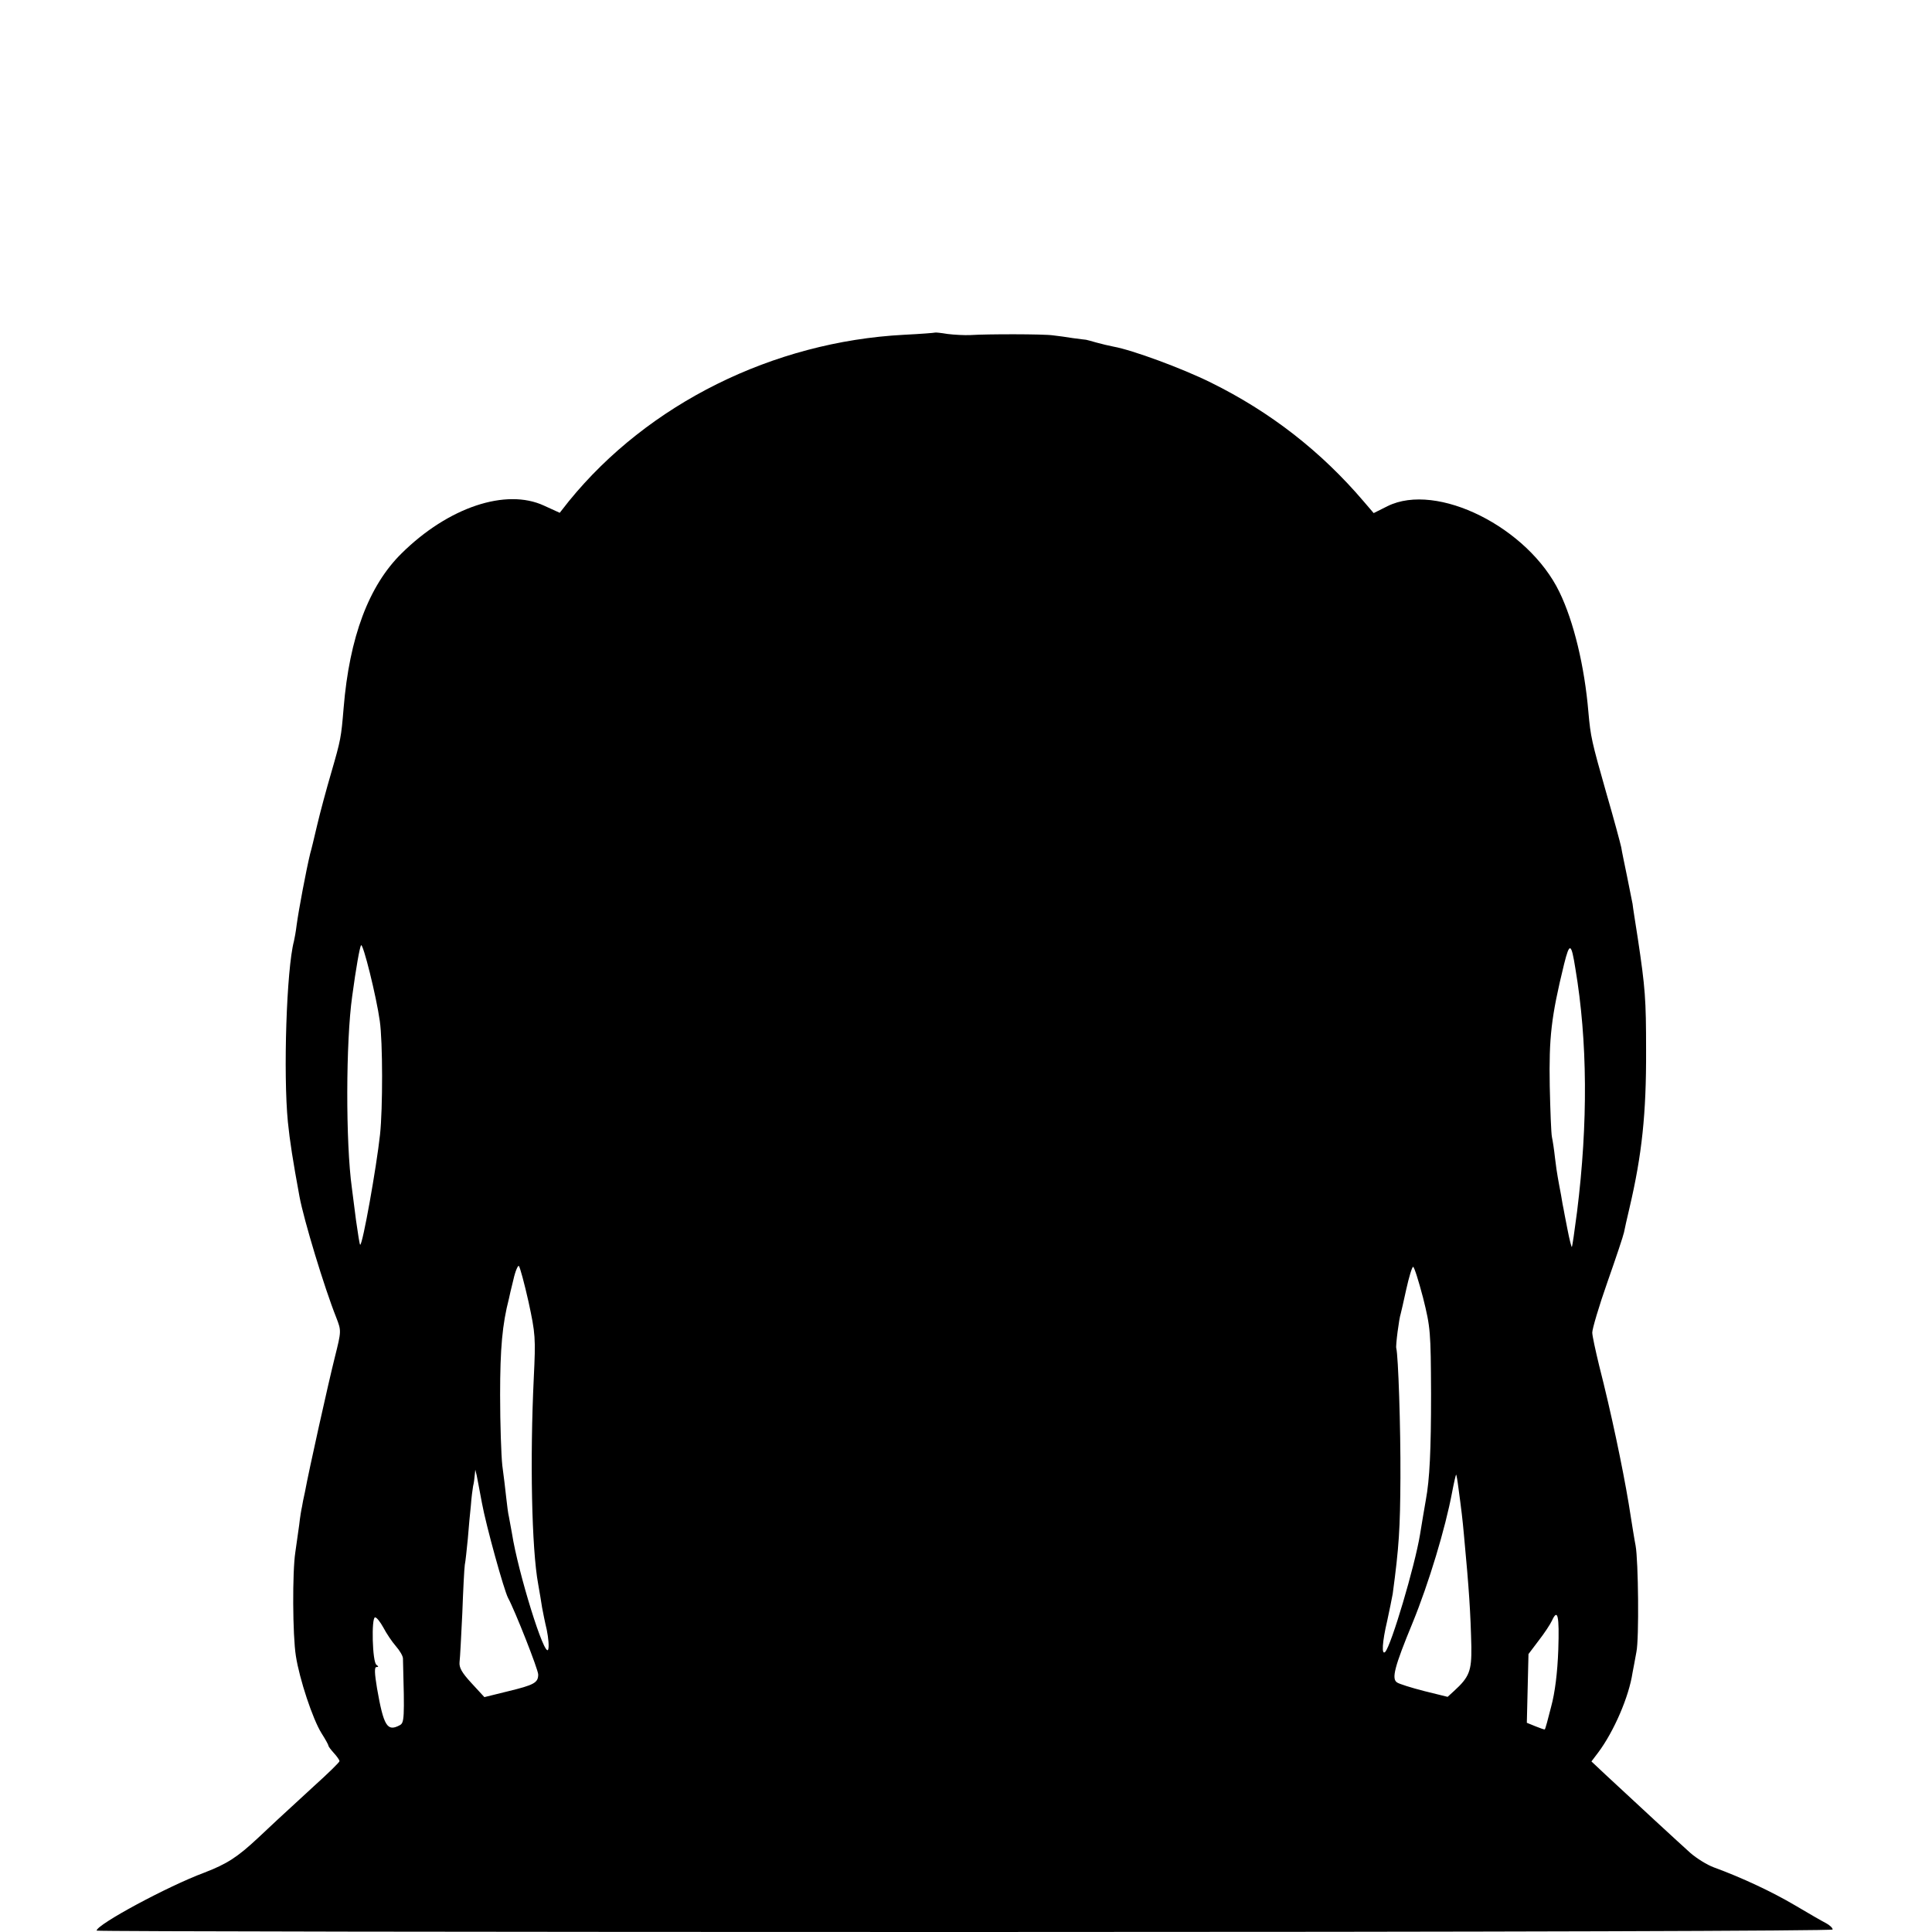 <?xml version="1.0" standalone="no"?>
<!DOCTYPE svg PUBLIC "-//W3C//DTD SVG 20010904//EN"
 "http://www.w3.org/TR/2001/REC-SVG-20010904/DTD/svg10.dtd">
<svg version="1.0" xmlns="http://www.w3.org/2000/svg"
 width="700pt" height="700pt" viewBox="0 0 700 700"
 preserveAspectRatio="xMidYMid meet">
<g transform="translate(0,700) scale(0.1,-0.1)"
fill="#000000" stroke="none">
<path d="M3388 5795 c-2 -1 -52 -5 -113 -8 -474 -25 -927 -250 -1214 -603
l-33 -42 -57 26 c-138 64 -347 -6 -516 -173 -119 -117 -189 -304 -210 -560 -9
-108 -10 -114 -45 -235 -17 -58 -40 -143 -51 -190 -11 -47 -22 -93 -25 -102
-15 -62 -42 -206 -49 -258 -3 -25 -8 -52 -10 -60 -27 -102 -39 -480 -22 -655
7 -69 18 -140 42 -270 16 -86 90 -330 133 -438 19 -49 19 -49 -5 -145 -24 -96
-94 -410 -108 -487 -5 -22 -10 -47 -11 -55 -2 -8 -7 -37 -10 -65 -4 -27 -10
-72 -14 -99 -11 -71 -10 -301 2 -376 13 -84 61 -229 93 -280 14 -22 25 -42 25
-45 0 -3 9 -15 20 -27 11 -12 20 -25 20 -29 0 -4 -41 -44 -92 -90 -136 -125
-149 -137 -203 -188 -75 -70 -112 -94 -195 -126 -132 -49 -390 -188 -390 -210
0 -3 1415 -5 3145 -5 1969 0 3145 4 3145 9 0 6 -11 16 -24 23 -14 7 -64 36
-113 65 -83 49 -192 100 -293 137 -25 9 -63 33 -85 52 -38 34 -205 188 -309
285 l-50 47 25 33 c56 75 111 201 124 289 3 14 9 48 14 75 10 47 7 331 -3 385
-3 14 -14 82 -25 152 -22 132 -64 332 -107 500 -13 54 -25 108 -25 120 0 13
24 95 55 183 31 88 58 169 60 180 2 11 11 51 20 89 45 192 61 342 60 571 0
185 -3 225 -30 405 -9 58 -18 114 -19 125 -2 11 -11 56 -20 100 -9 44 -19 91
-21 105 -3 14 -27 104 -55 200 -52 183 -56 200 -64 290 -14 166 -53 328 -105
435 -113 234 -444 400 -623 311 l-50 -25 -36 42 c-155 182 -339 325 -554 431
-105 52 -285 118 -352 130 -16 3 -45 10 -63 15 -18 5 -35 10 -37 10 -3 0 -24
3 -48 6 -23 4 -55 8 -72 10 -34 5 -238 5 -299 1 -22 -1 -59 1 -83 4 -24 4 -44
6 -45 5z m-2012 -2494 c11 -75 11 -318 1 -411 -13 -120 -63 -400 -72 -400 -2
0 -8 39 -15 88 -6 48 -13 101 -15 117 -23 164 -22 533 1 695 14 104 27 176 32
185 7 11 56 -187 68 -274z m4332 189 c44 -261 46 -559 6 -880 -9 -69 -17 -126
-19 -128 -1 -2 -9 28 -16 65 -7 37 -14 70 -14 73 -1 3 -5 25 -9 50 -5 25 -10
54 -12 65 -2 11 -7 43 -10 70 -3 28 -8 61 -11 75 -3 14 -6 97 -8 185 -3 176 5
250 52 442 20 80 26 78 41 -17z m-3793 -1207 c25 -116 26 -130 19 -275 -14
-291 -8 -619 16 -748 5 -30 12 -68 14 -84 3 -16 10 -52 17 -81 6 -30 9 -62 5
-72 -13 -30 -109 280 -131 421 -4 21 -9 48 -11 60 -3 11 -7 44 -10 71 -3 28
-9 79 -14 115 -4 36 -8 151 -8 256 0 169 8 256 32 349 1 6 8 36 16 68 7 32 17
54 20 50 4 -4 20 -63 35 -130z m3241 15 c27 -108 28 -123 29 -348 0 -205 -5
-310 -19 -385 -5 -30 -15 -86 -21 -125 -19 -115 -104 -401 -126 -425 -14 -14
-11 36 7 112 8 37 17 81 20 98 23 170 27 238 28 420 1 185 -8 444 -15 470 -3
8 10 108 16 125 1 3 10 42 20 88 10 45 21 82 25 82 4 0 20 -51 36 -112z
m-3410 -743 c15 -82 80 -317 95 -345 25 -46 109 -259 109 -277 0 -30 -15 -38
-110 -61 l-85 -21 -47 51 c-35 38 -45 56 -43 76 2 15 6 95 10 177 3 83 7 161
9 175 3 14 7 57 11 95 3 39 8 93 11 120 2 28 6 59 8 70 3 11 5 29 6 40 l2 20
5 -20 c2 -11 11 -56 19 -100z m3538 55 c11 -81 15 -114 20 -170 19 -202 24
-282 27 -407 1 -87 -7 -109 -63 -160 l-23 -21 -85 21 c-47 12 -91 26 -98 31
-21 13 -10 56 56 216 59 144 119 344 143 472 7 37 14 67 15 65 1 -1 5 -22 8
-47z m362 -587 c-3 -83 -12 -156 -26 -207 -11 -44 -21 -81 -23 -82 -1 -1 -16
4 -33 11 l-32 13 3 125 3 124 37 49 c21 27 42 59 48 72 21 46 27 18 23 -105z
m-4257 80 c11 -21 31 -51 45 -67 14 -16 26 -36 26 -45 6 -220 5 -233 -12 -242
-45 -24 -58 -3 -82 134 -9 55 -10 77 -2 77 8 0 8 2 0 8 -15 9 -19 172 -5 172
6 0 19 -17 30 -37z"/>
</g>
</svg>

